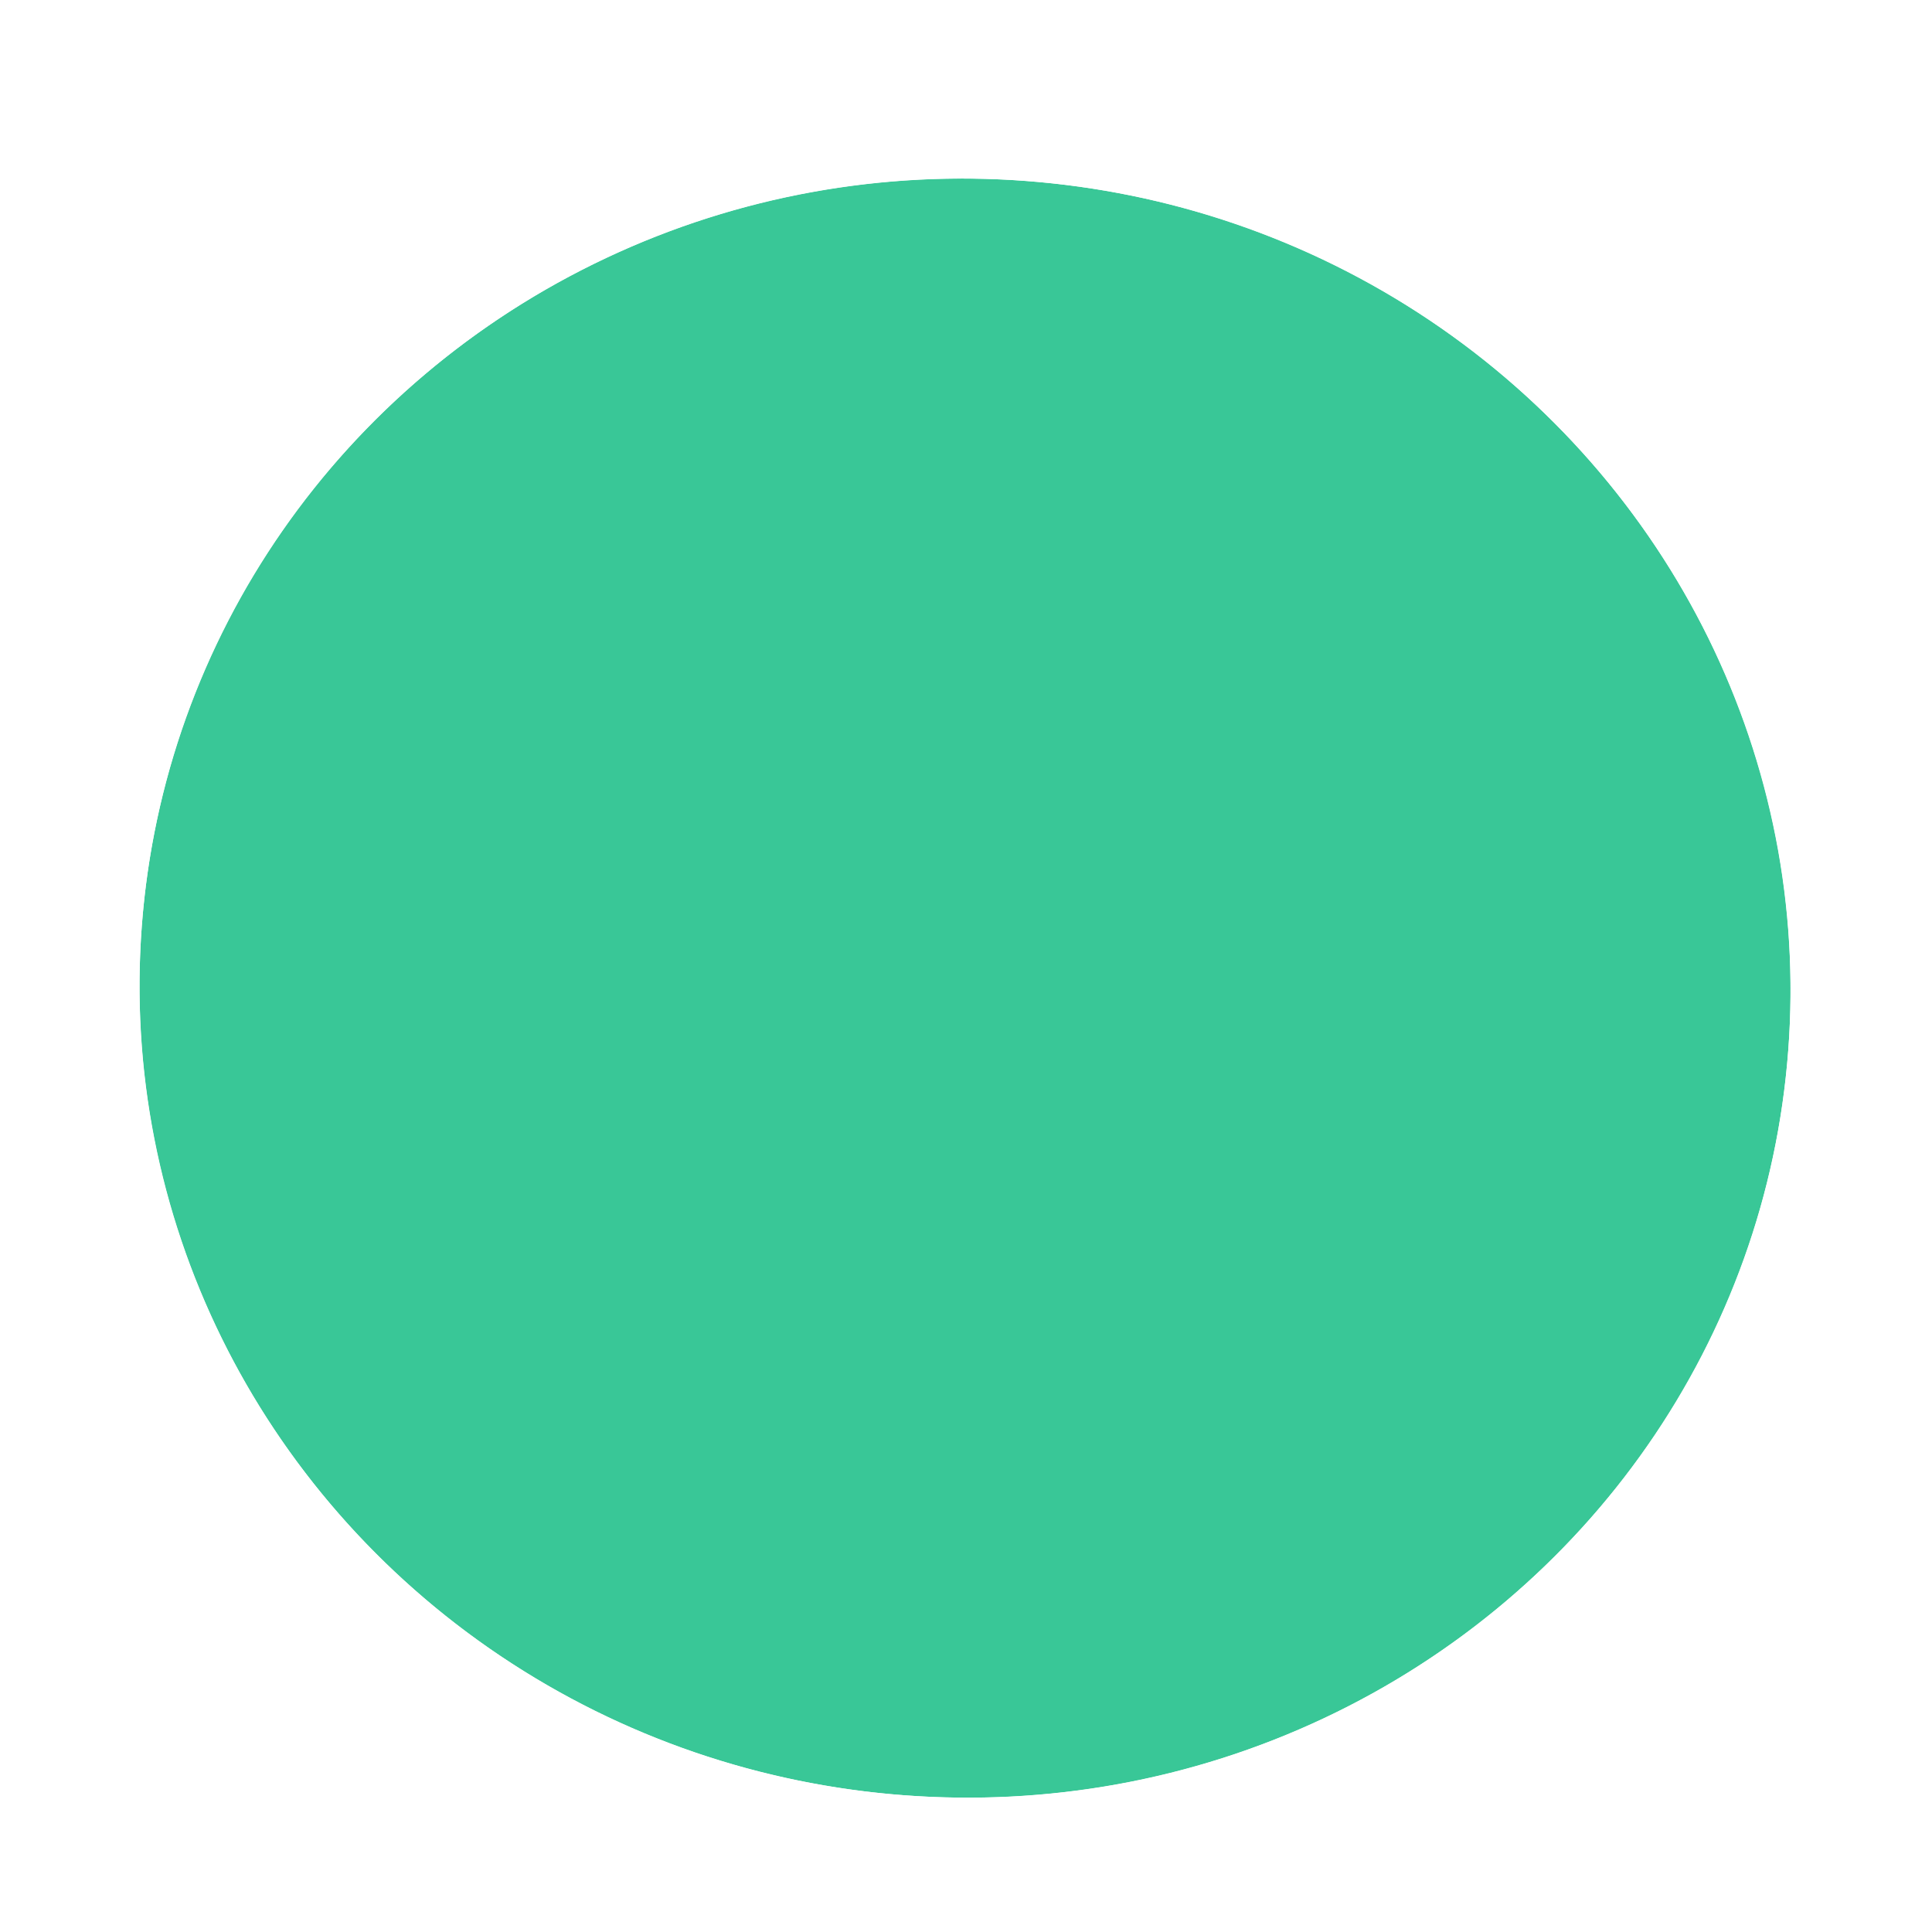 <svg width="794" height="794" viewBox="0 0 794 794" fill="none" xmlns="http://www.w3.org/2000/svg">
<g filter="url(#filter0_d_27_19)">
<ellipse cx="396.601" cy="397.444" rx="339.286" ry="332.66" transform="rotate(4.32 396.601 397.444)" fill="#39C797"/>
<path d="M369.997 749.632C567.772 764.571 740.675 619.434 755.396 424.547C770.118 229.661 620.98 60.197 423.205 45.257C225.431 30.318 52.528 175.455 37.806 370.342C23.085 565.228 172.223 734.692 369.997 749.632Z" stroke="white" stroke-width="41.062"/>
</g>
<defs>
<filter id="filter0_d_27_19" x="7.626" y="23.67" width="777.95" height="764.838" filterUnits="userSpaceOnUse" color-interpolation-filters="sRGB">
<feFlood flood-opacity="0" result="BackgroundImageFix"/>
<feColorMatrix in="SourceAlpha" type="matrix" values="0 0 0 0 0 0 0 0 0 0 0 0 0 0 0 0 0 0 127 0" result="hardAlpha"/>
<feOffset dy="8.645"/>
<feGaussianBlur stdDeviation="4.322"/>
<feComposite in2="hardAlpha" operator="out"/>
<feColorMatrix type="matrix" values="0 0 0 0 0 0 0 0 0 0 0 0 0 0 0 0 0 0 0.25 0"/>
<feBlend mode="normal" in2="BackgroundImageFix" result="effect1_dropShadow_27_19"/>
<feBlend mode="normal" in="SourceGraphic" in2="effect1_dropShadow_27_19" result="shape"/>
</filter>
</defs>
</svg>
